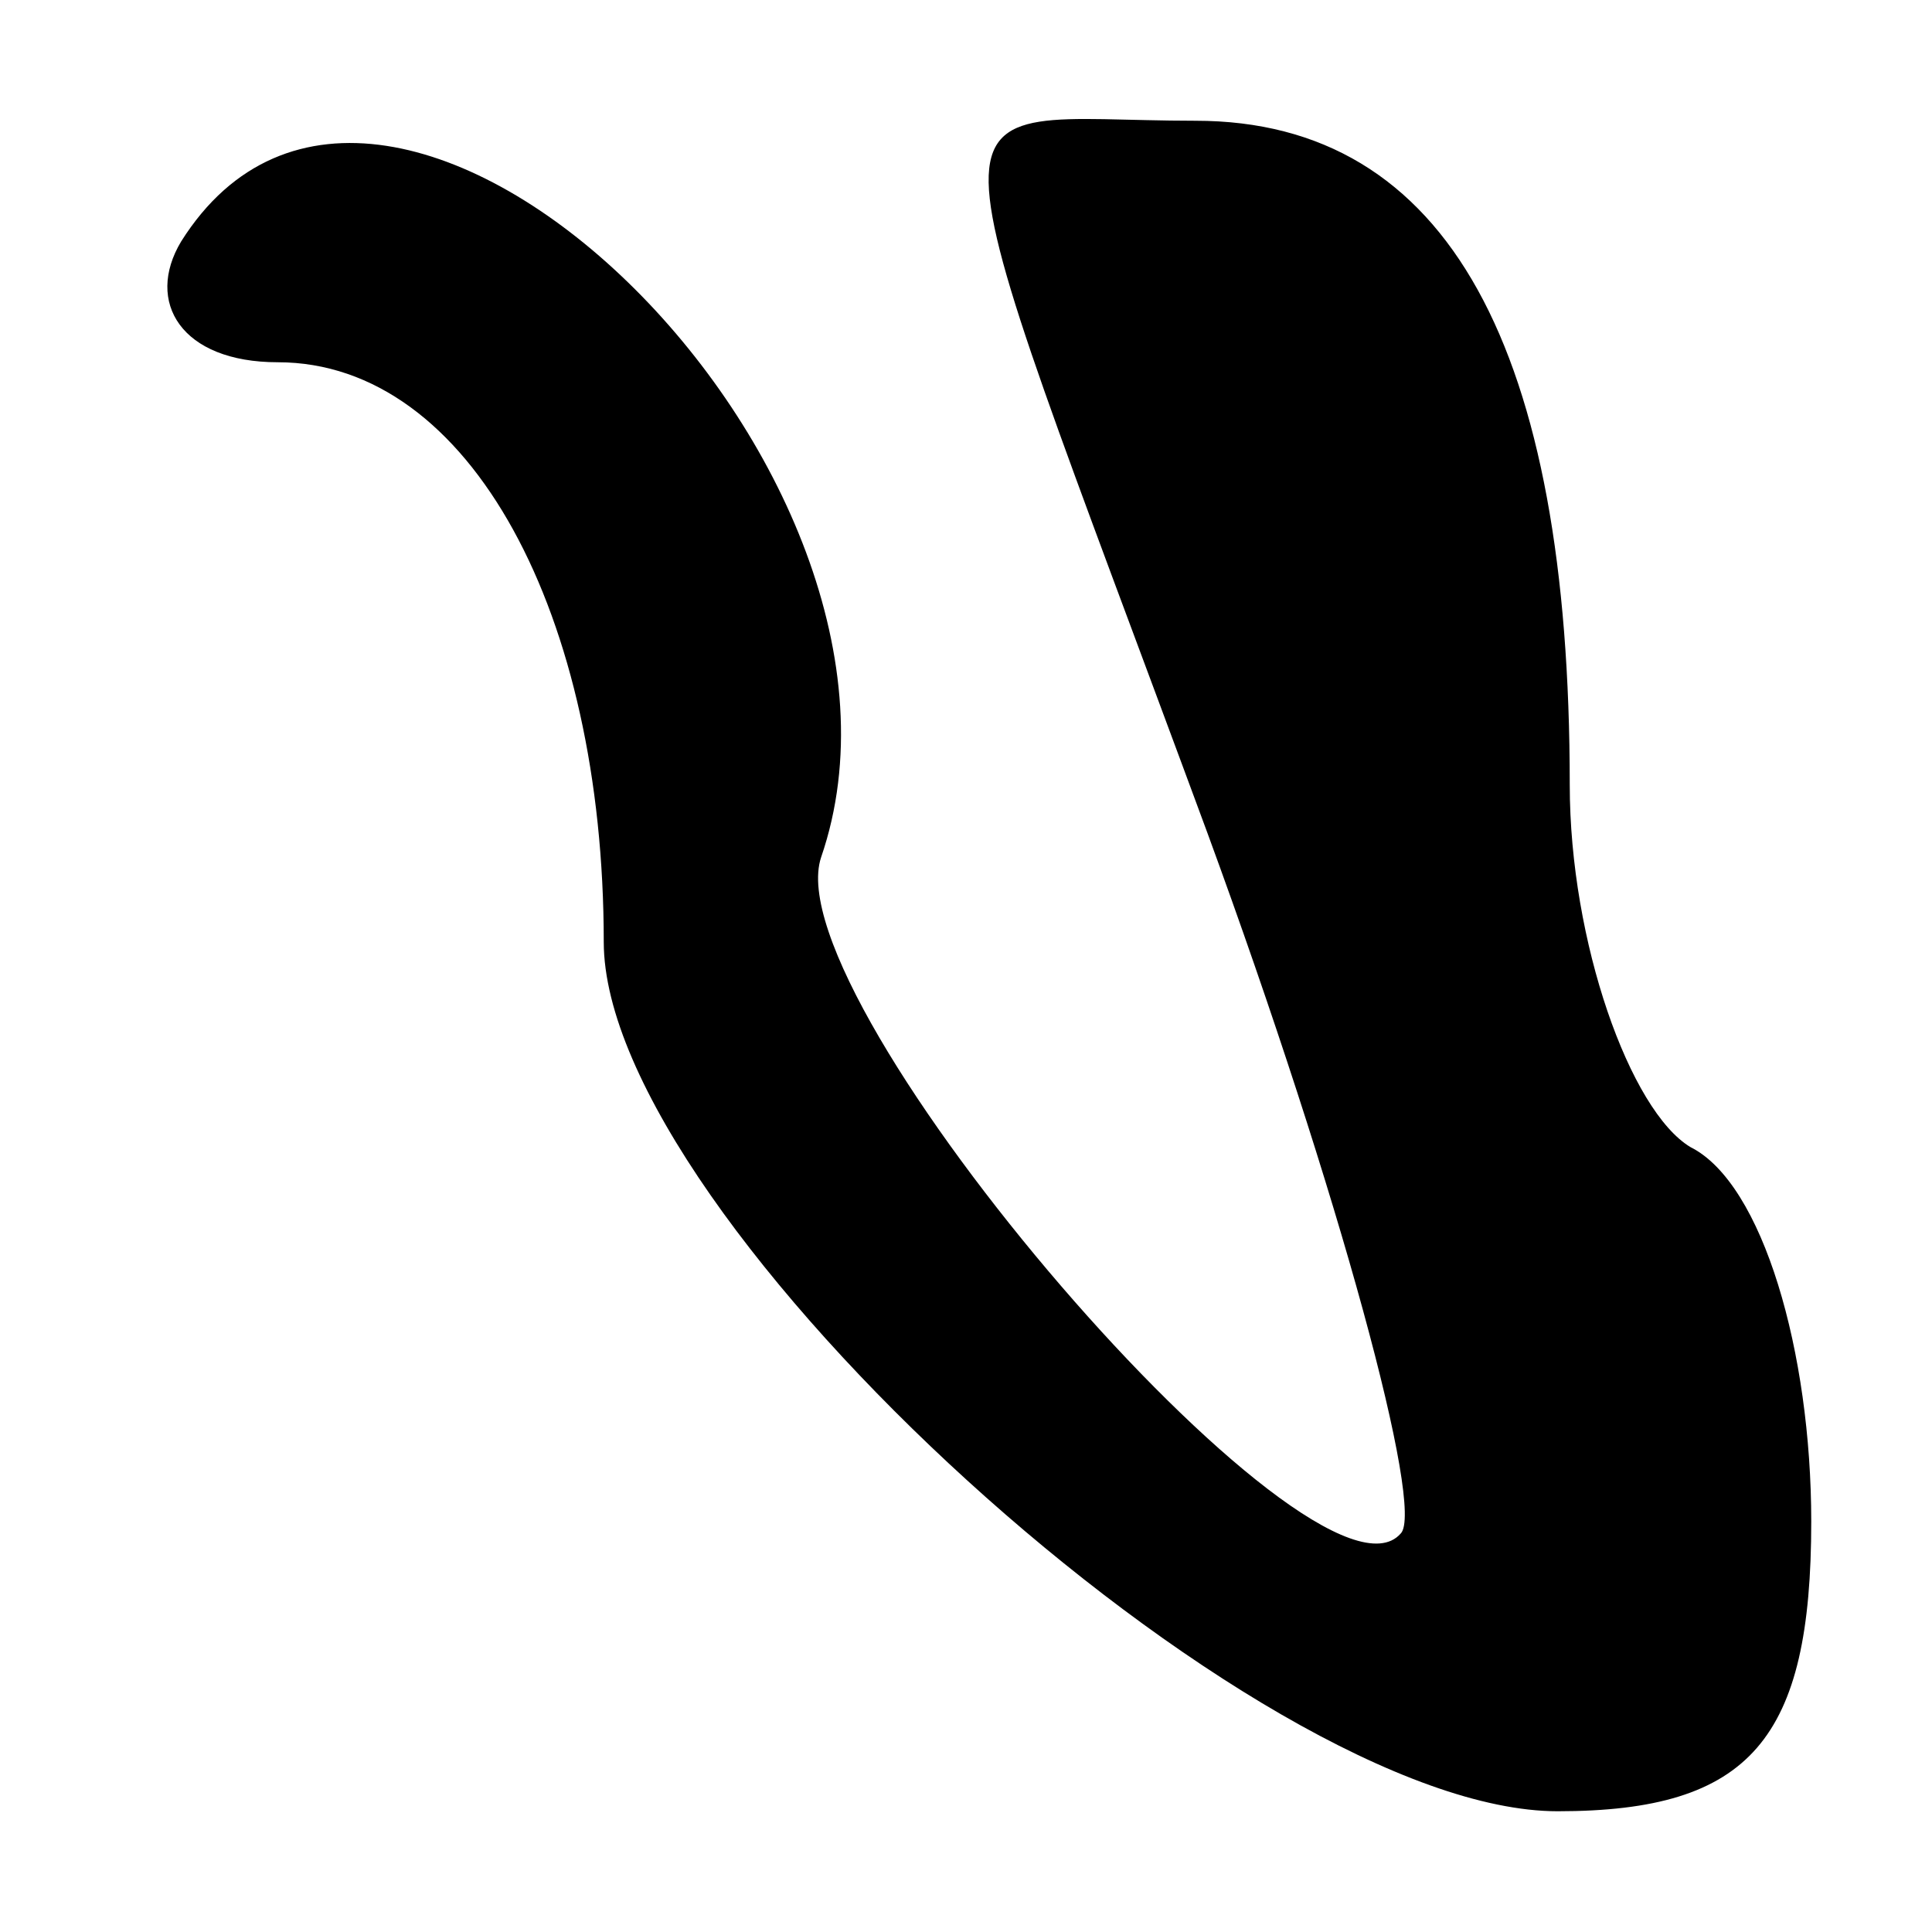 <?xml version="1.0" standalone="no"?>
<!DOCTYPE svg PUBLIC "-//W3C//DTD SVG 20010904//EN"
 "http://www.w3.org/TR/2001/REC-SVG-20010904/DTD/svg10.dtd">
<svg version="1.0" xmlns="http://www.w3.org/2000/svg"
 width="16pt" height="16pt" viewBox="0 0 16 16"
 preserveAspectRatio="xMidYMid meet">
<g transform="translate(0,16) scale(0.1,-0.1)"
fill="#000000" stroke="none">
<path d="M15 140 c-3 -5 0 -10 8 -10 16 0 27 -21 27 -48 0 -23 54 -72 79 -72
16 0 21 6 21 24 0 14 -4 28 -10 31 -5 3 -10 17 -10 30 0 36 -10 55 -31 55 -23
0 -23 6 1 -59 11 -30 18 -56 16 -58 -7 -8 -52 44 -48 56 11 32 -36 78 -53 51z"/>
</g>
</svg>
